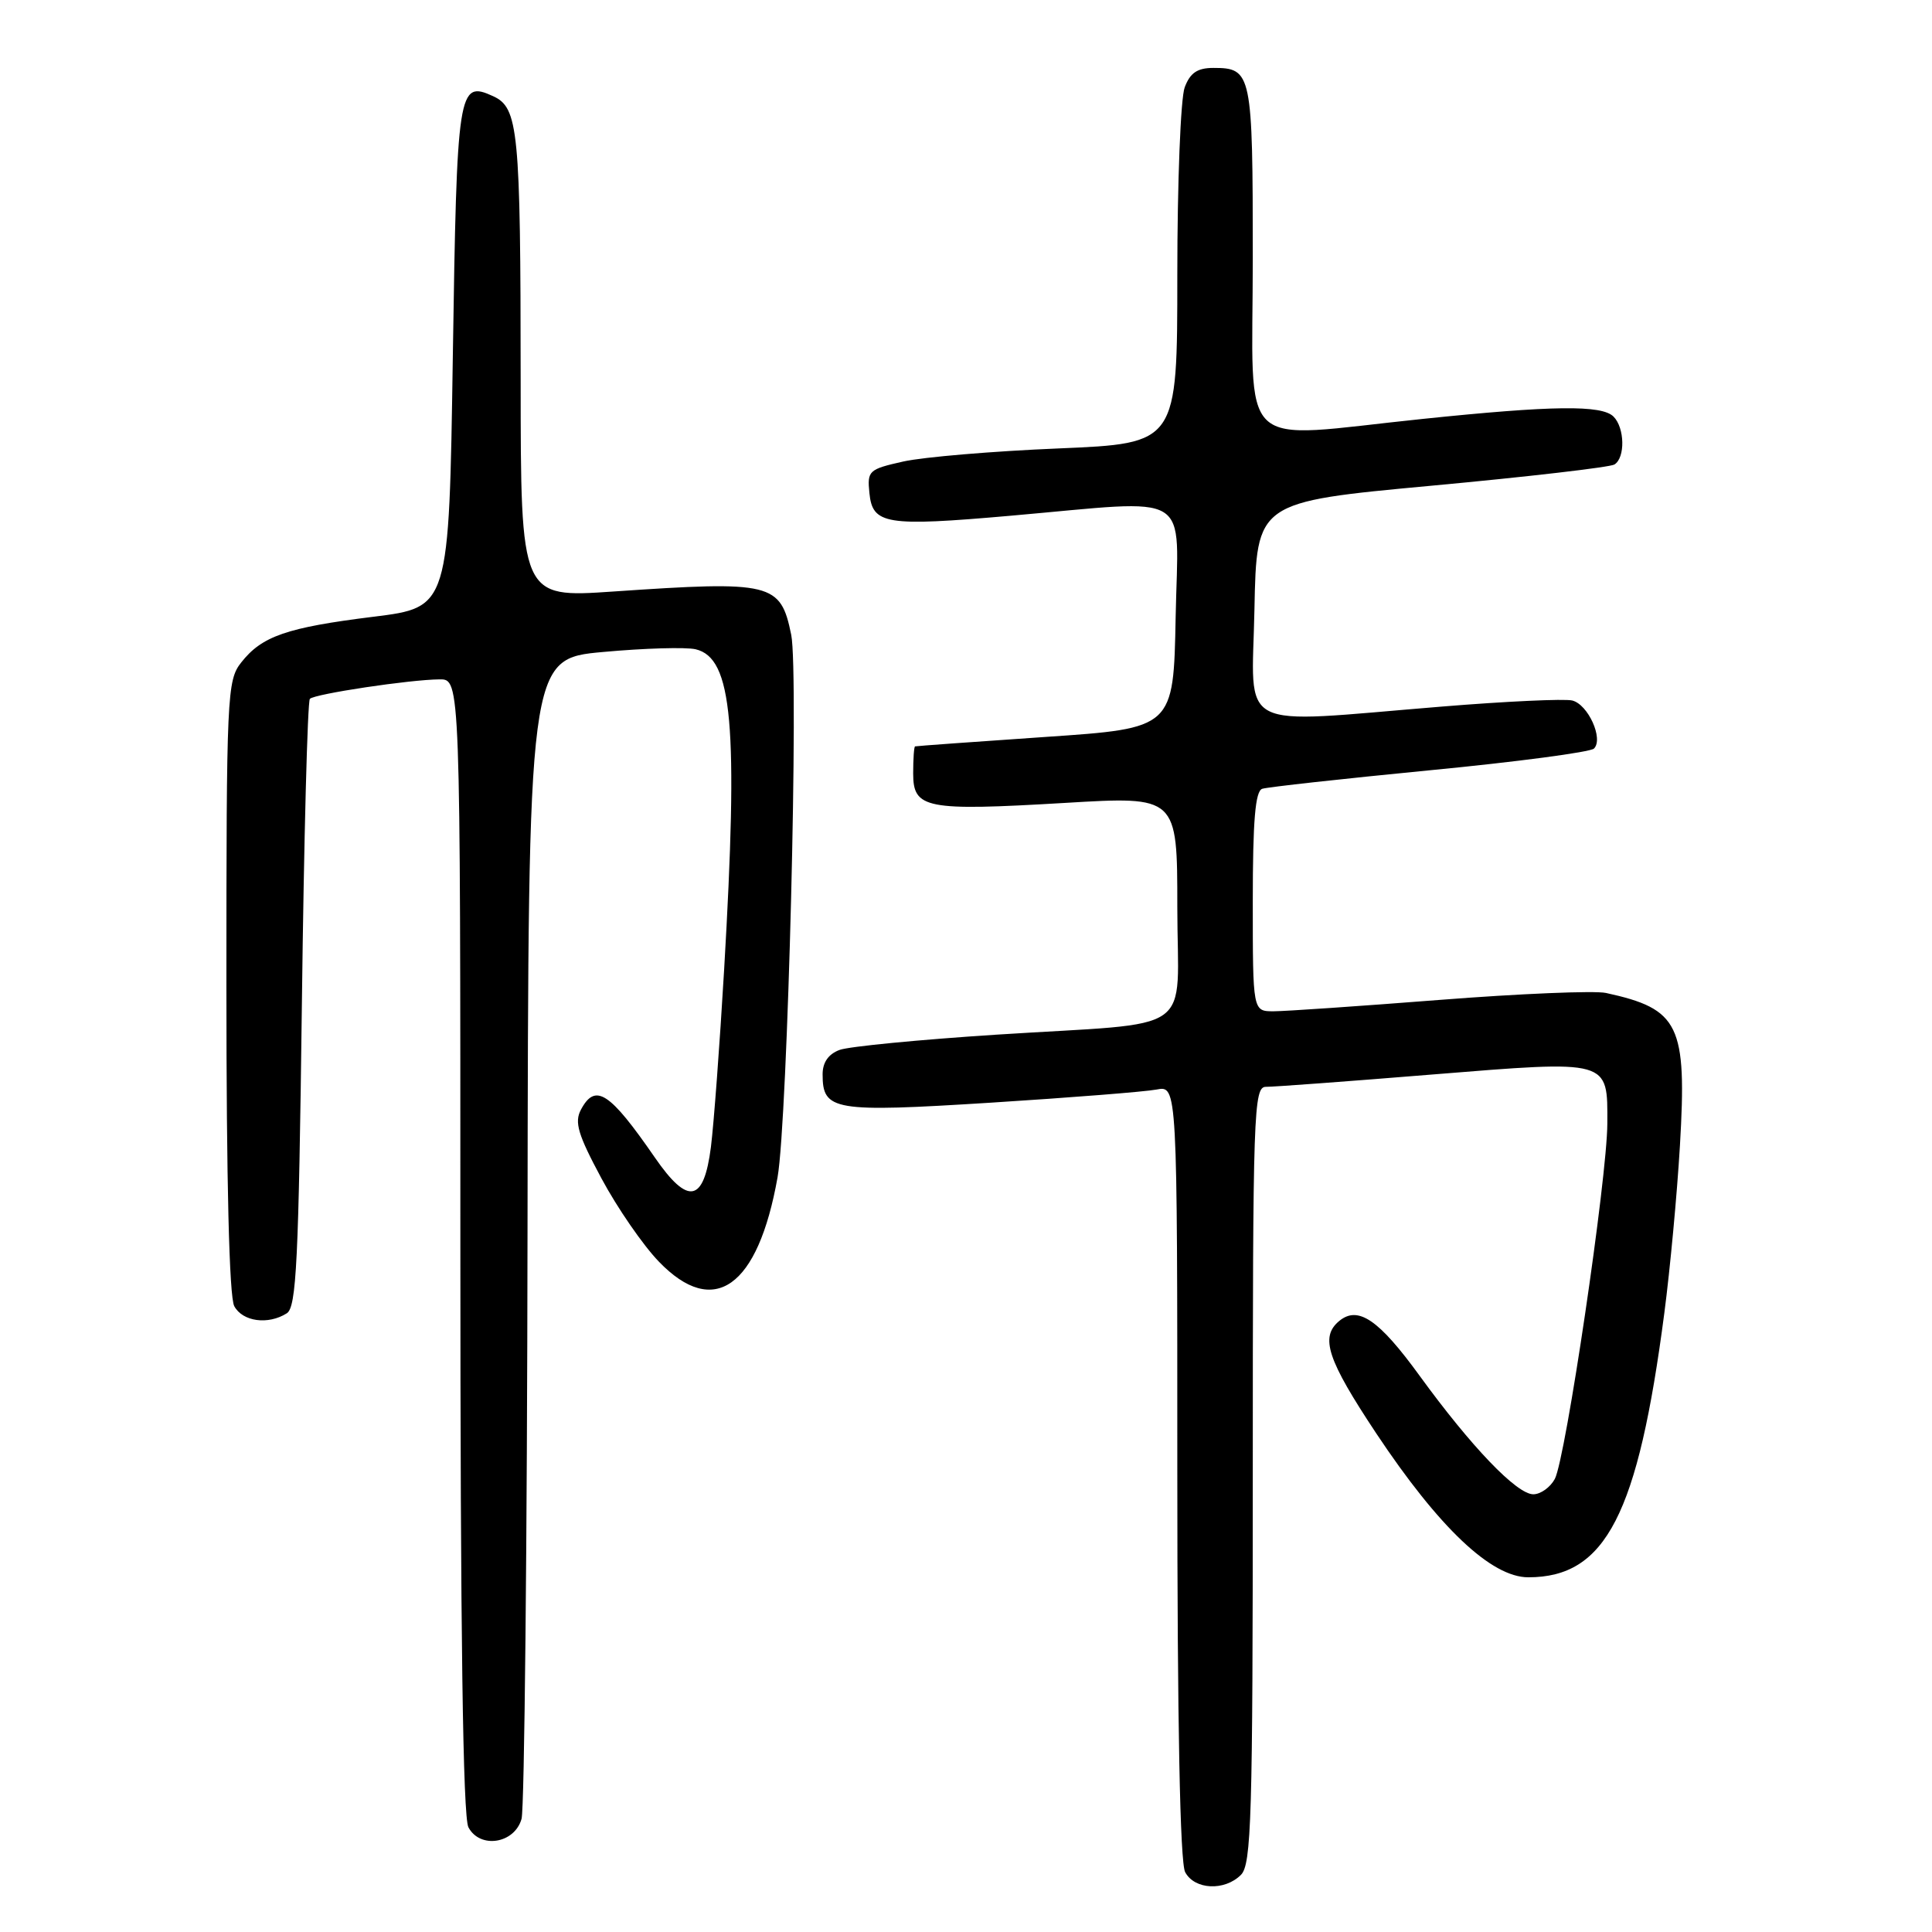 <?xml version="1.0" encoding="UTF-8" standalone="no"?>
<!DOCTYPE svg PUBLIC "-//W3C//DTD SVG 1.1//EN" "http://www.w3.org/Graphics/SVG/1.1/DTD/svg11.dtd" >
<svg xmlns="http://www.w3.org/2000/svg" xmlns:xlink="http://www.w3.org/1999/xlink" version="1.1" viewBox="0 0 256 256">
 <g >
 <path fill="currentColor"
d=" M 164.43 248.43 C 165.82 247.04 166.00 240.85 166.00 195.43 C 166.00 147.11 166.11 144.00 167.75 144.01 C 168.71 144.02 178.61 143.29 189.75 142.38 C 213.41 140.47 213.01 140.36 212.98 148.87 C 212.96 156.07 207.46 193.28 206.02 195.97 C 205.42 197.08 204.14 198.00 203.17 198.00 C 200.98 198.00 194.95 191.71 188.11 182.30 C 182.70 174.85 179.95 172.97 177.45 175.04 C 174.88 177.17 175.87 180.15 182.36 189.93 C 190.69 202.45 197.61 209.00 202.51 209.00 C 212.77 209.00 217.04 200.71 220.53 174.00 C 221.29 168.22 222.22 158.24 222.60 151.80 C 223.54 135.78 222.53 133.69 212.79 131.57 C 211.30 131.25 201.40 131.66 190.79 132.49 C 180.18 133.32 170.26 134.00 168.75 134.00 C 166.00 134.00 166.00 134.00 166.00 119.47 C 166.00 108.73 166.33 104.83 167.25 104.52 C 167.94 104.29 177.92 103.19 189.42 102.07 C 200.93 100.96 210.74 99.66 211.21 99.19 C 212.50 97.90 210.43 93.34 208.33 92.82 C 207.32 92.57 199.53 92.93 191.00 93.63 C 163.35 95.88 165.90 97.21 166.22 80.75 C 166.50 66.51 166.50 66.51 189.67 64.36 C 202.42 63.18 213.33 61.91 213.92 61.55 C 215.37 60.65 215.29 56.69 213.80 55.20 C 212.24 53.64 205.75 53.72 188.50 55.51 C 163.47 58.10 166.00 60.49 166.00 34.20 C 166.00 9.64 165.87 9.00 160.78 9.00 C 158.66 9.00 157.70 9.65 156.98 11.57 C 156.44 12.98 156.00 24.17 156.00 36.44 C 156.00 58.76 156.00 58.76 140.25 59.42 C 131.59 59.78 122.34 60.56 119.70 61.15 C 115.11 62.18 114.90 62.37 115.20 65.32 C 115.61 69.50 117.36 69.79 133.88 68.34 C 158.45 66.19 156.10 64.75 155.78 81.75 C 155.50 96.50 155.50 96.50 138.50 97.65 C 129.15 98.29 121.39 98.85 121.25 98.90 C 121.11 98.96 121.00 100.57 121.00 102.48 C 121.00 107.16 122.64 107.48 141.11 106.39 C 156.00 105.50 156.00 105.50 156.00 120.17 C 156.00 137.49 159.02 135.36 132.00 137.10 C 121.83 137.76 112.49 138.66 111.25 139.12 C 109.77 139.67 109.00 140.77 109.00 142.35 C 109.00 147.18 110.43 147.42 131.29 146.11 C 141.86 145.44 151.74 144.66 153.25 144.37 C 156.00 143.84 156.00 143.84 156.00 194.99 C 156.00 228.33 156.36 246.80 157.04 248.07 C 158.29 250.41 162.26 250.60 164.43 248.43 Z  M 69.11 241.00 C 69.49 239.62 69.85 204.48 69.90 162.89 C 70.00 87.29 70.00 87.29 79.92 86.39 C 85.37 85.89 90.88 85.73 92.17 86.03 C 97.06 87.18 97.85 95.99 95.95 128.50 C 95.37 138.40 94.58 148.97 94.20 151.99 C 93.26 159.35 91.17 159.75 86.78 153.39 C 80.77 144.68 78.89 143.46 76.98 147.03 C 76.09 148.70 76.57 150.32 79.70 156.15 C 81.79 160.05 85.21 165.01 87.31 167.18 C 94.60 174.74 100.44 170.59 103.03 156.00 C 104.37 148.45 105.87 89.13 104.84 84.11 C 103.43 77.21 102.30 76.94 81.25 78.38 C 69.00 79.22 69.00 79.22 68.99 50.36 C 68.98 17.16 68.69 14.27 65.33 12.74 C 60.70 10.63 60.54 11.70 60.00 47.29 C 59.50 80.48 59.50 80.48 49.50 81.72 C 37.99 83.15 34.71 84.29 31.97 87.77 C 30.08 90.16 30.00 92.02 30.00 130.70 C 30.00 156.66 30.37 171.82 31.04 173.07 C 32.14 175.12 35.52 175.59 38.00 174.02 C 39.28 173.21 39.57 167.17 40.00 133.12 C 40.27 111.14 40.75 92.91 41.06 92.60 C 41.73 91.94 54.31 90.05 58.25 90.02 C 61.00 90.00 61.00 90.00 61.00 165.07 C 61.00 216.35 61.34 240.76 62.07 242.13 C 63.62 245.03 68.20 244.29 69.11 241.00 Z "/>
</g>
</svg>